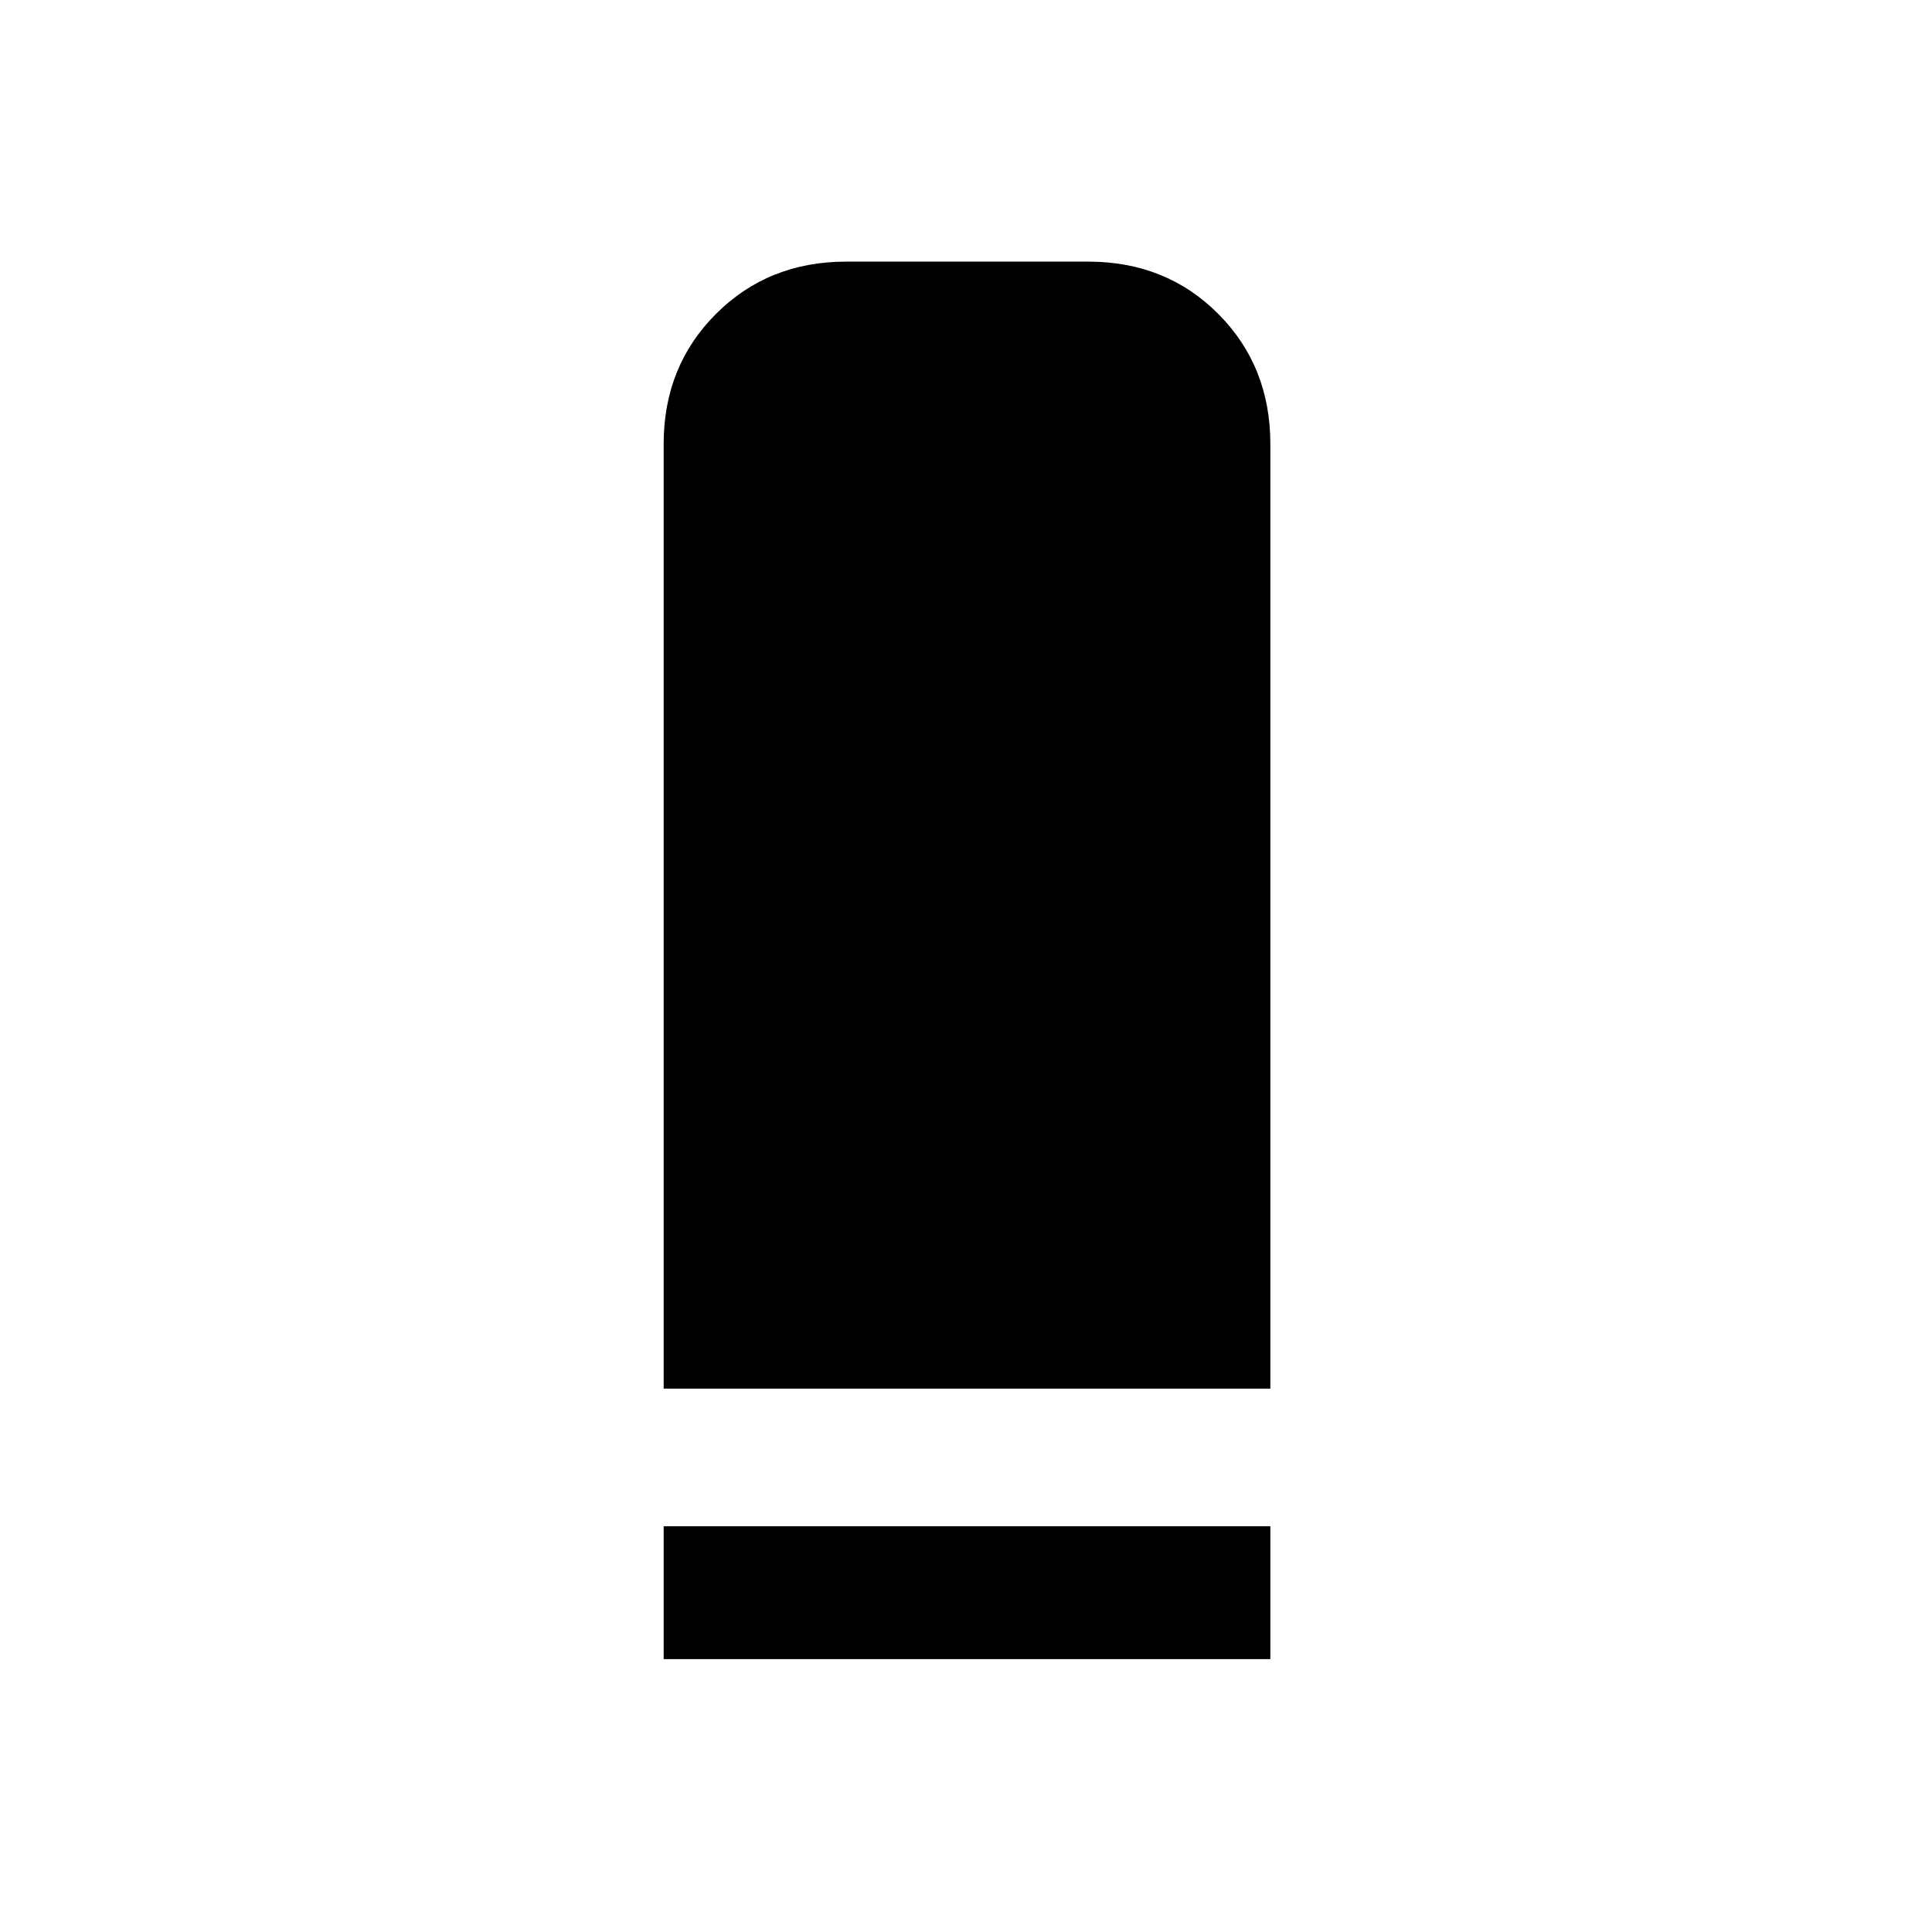 <svg xmlns="http://www.w3.org/2000/svg" height="24" viewBox="0 -960 960 960" width="24"><path d="M329.77-270v-469.38q0-38.66 26-64.64Q381.76-830 420.44-830h120.34q38.68 0 64.57 25.98 25.88 25.98 25.88 64.64V-270H329.77Zm0 134.39v-66.01h301.46v66.01H329.77Z"/></svg>